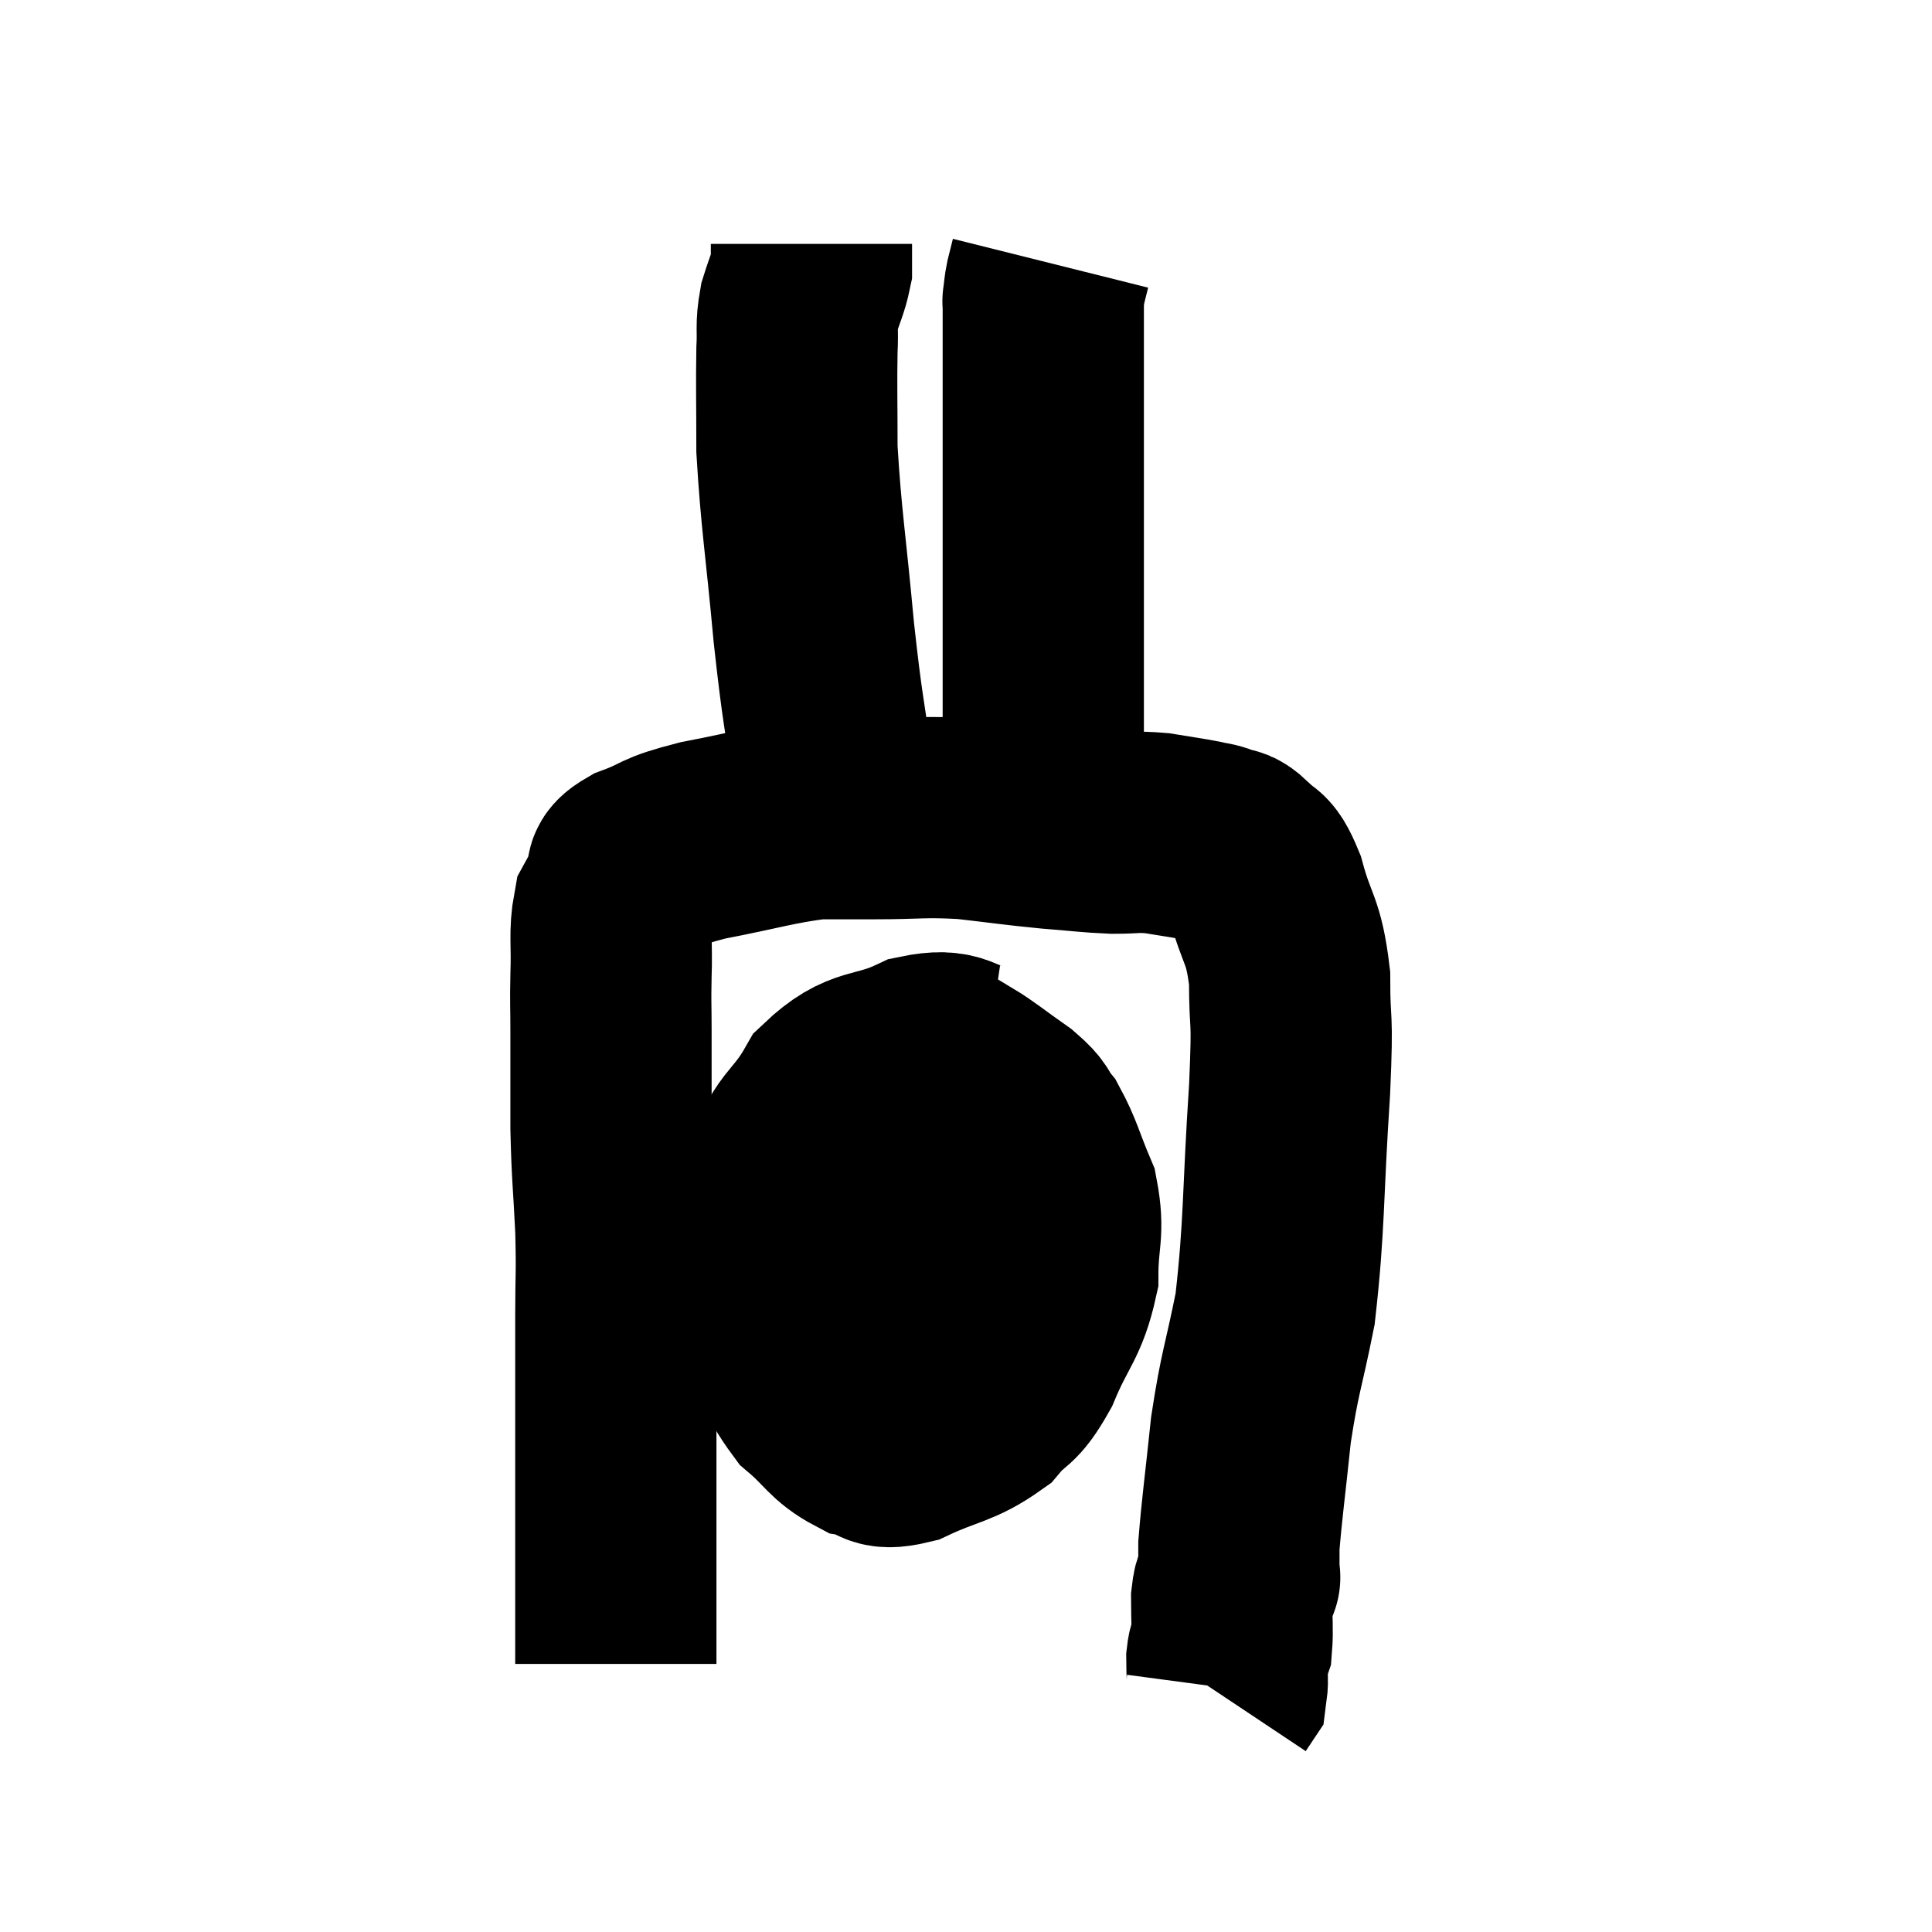<svg width="48" height="48" viewBox="0 0 48 48" xmlns="http://www.w3.org/2000/svg"><path d="M 15.3 41.34 C 15.3 38.67, 15.3 38.16, 15.3 36 C 15.3 34.35, 15.3 34.065, 15.3 32.7 C 15.3 31.62, 15.33 31.71, 15.3 30.54 C 15.24 29.28, 15.21 29.265, 15.18 28.02 C 15.18 26.79, 15.18 26.505, 15.18 25.56 C 15.18 24.9, 15.165 24.975, 15.18 24.24 C 15.21 23.43, 15.135 23.19, 15.24 22.62 C 15.42 22.29, 15.45 22.245, 15.6 21.96 C 15.72 21.72, 15.375 21.75, 15.84 21.48 C 16.65 21.18, 16.35 21.165, 17.46 20.88 C 18.87 20.61, 19.215 20.475, 20.28 20.34 C 21 20.34, 20.79 20.34, 21.72 20.34 C 22.86 20.34, 22.905 20.28, 24 20.34 C 25.05 20.46, 25.185 20.49, 26.1 20.58 C 26.88 20.64, 27 20.67, 27.66 20.7 C 28.2 20.7, 28.2 20.655, 28.74 20.7 C 29.28 20.79, 29.43 20.805, 29.82 20.88 C 30.06 20.94, 30.06 20.91, 30.3 21 C 30.54 21.12, 30.495 20.97, 30.78 21.24 C 31.11 21.66, 31.125 21.315, 31.44 22.08 C 31.74 23.19, 31.89 23.055, 32.04 24.3 C 32.04 25.68, 32.13 25.005, 32.04 27.06 C 31.86 29.79, 31.92 30.405, 31.68 32.52 C 31.38 34.02, 31.305 34.05, 31.08 35.52 C 30.93 36.96, 30.855 37.47, 30.78 38.4 C 30.78 38.82, 30.78 39.03, 30.78 39.24 C 30.78 39.24, 30.825 39.12, 30.78 39.24 C 30.69 39.48, 30.645 39.315, 30.6 39.72 C 30.6 40.29, 30.63 40.485, 30.6 40.86 C 30.54 41.04, 30.51 40.95, 30.48 41.22 C 30.48 41.58, 30.51 41.715, 30.48 41.94 L 30.36 42.12" fill="none" stroke="black" stroke-width="5"></path><path d="M 24.48 26.46 C 23.67 26.34, 23.805 26.025, 22.86 26.22 C 21.78 26.73, 21.555 26.43, 20.7 27.24 C 20.07 28.35, 19.815 28.095, 19.44 29.46 C 19.32 31.08, 19.005 31.395, 19.2 32.7 C 19.71 33.69, 19.665 33.93, 20.22 34.68 C 20.82 35.19, 20.85 35.4, 21.42 35.7 C 21.96 35.79, 21.75 36.06, 22.5 35.88 C 23.46 35.43, 23.7 35.49, 24.42 34.98 C 24.9 34.41, 24.915 34.665, 25.38 33.84 C 25.83 32.76, 26.055 32.7, 26.28 31.68 C 26.28 30.72, 26.445 30.63, 26.28 29.76 C 25.95 28.98, 25.92 28.755, 25.62 28.2 C 25.35 27.87, 25.515 27.915, 25.08 27.54 C 24.48 27.12, 24.255 26.925, 23.88 26.7 C 23.73 26.67, 23.73 26.655, 23.58 26.64 L 23.28 26.64" fill="none" stroke="black" stroke-width="5"></path><path d="M 19.2 31.32 C 19.2 31.32, 19.065 31.35, 19.2 31.32 C 19.47 31.26, 18.735 31.29, 19.74 31.2 C 21.48 31.08, 21.645 31.02, 23.22 30.96 C 24.63 30.96, 25.02 31.005, 26.04 30.96 C 26.67 30.87, 26.985 30.825, 27.3 30.78 L 27.3 30.78" fill="none" stroke="black" stroke-width="5"></path><path d="M 20.58 20.22 C 20.64 19.77, 20.79 20.445, 20.7 19.32 C 20.46 17.52, 20.445 17.76, 20.22 15.72 C 20.01 13.44, 19.905 12.915, 19.8 11.16 C 19.8 9.93, 19.785 9.585, 19.8 8.7 C 19.83 8.16, 19.77 8.13, 19.86 7.62 C 20.01 7.14, 20.085 7.02, 20.16 6.66 C 20.16 6.42, 20.16 6.33, 20.16 6.18 C 20.16 6.12, 20.16 6.09, 20.16 6.06 L 20.16 6.06" fill="none" stroke="black" stroke-width="5"></path><path d="M 25.92 20.88 C 25.92 19.17, 25.92 19.32, 25.92 17.46 C 25.92 15.45, 25.92 15.54, 25.92 13.44 C 25.92 11.25, 25.92 10.56, 25.92 9.06 C 25.92 8.25, 25.92 7.845, 25.92 7.44 C 25.92 7.44, 25.905 7.545, 25.92 7.44 C 25.95 7.23, 25.935 7.245, 25.98 7.02 L 26.1 6.54" fill="none" stroke="black" stroke-width="5"></path></svg>